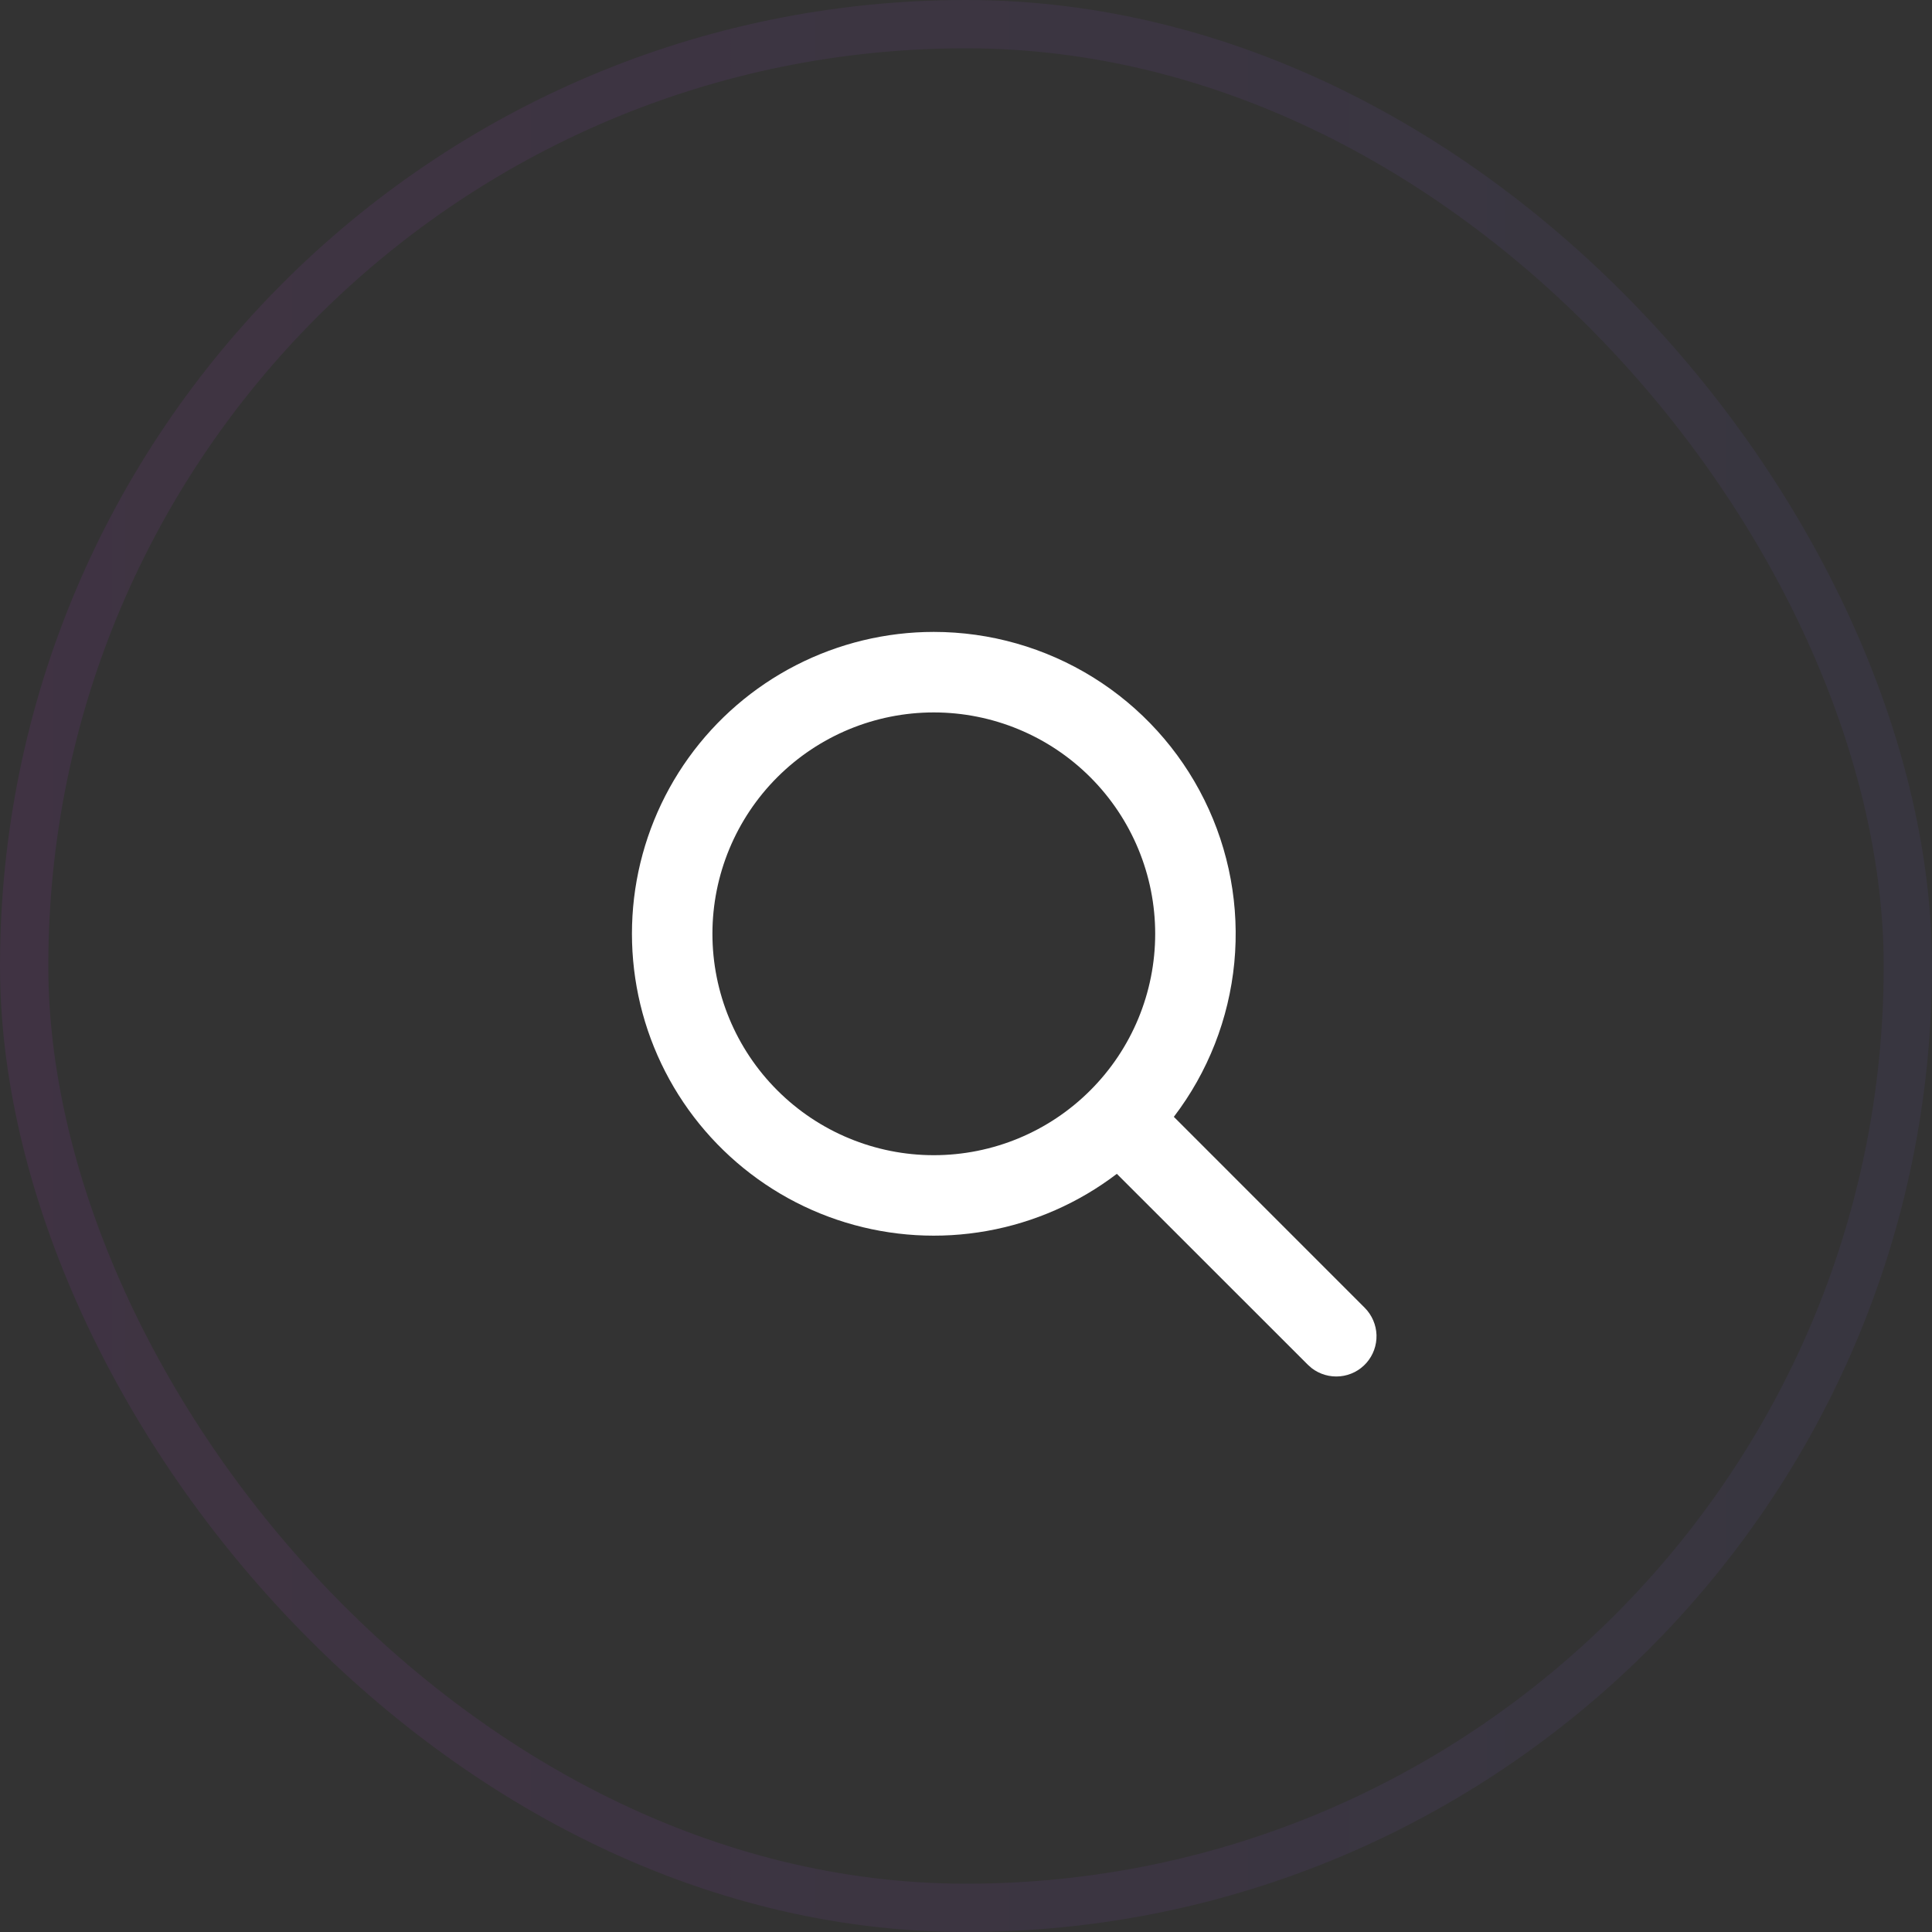 <svg width="40" height="40" viewBox="0 0 40 40" fill="none" xmlns="http://www.w3.org/2000/svg">
<rect x="0" y="0" width="40" height="40" fill="#333333" stroke="none"/>
<path d="M19.333 13.083C20.498 13.083 21.64 13.409 22.63 14.023C23.62 14.638 24.418 15.516 24.935 16.561C25.452 17.605 25.666 18.772 25.555 19.932C25.443 21.092 25.01 22.197 24.303 23.123L28.256 27.077C28.405 27.227 28.492 27.429 28.499 27.64C28.505 27.852 28.431 28.058 28.291 28.217C28.151 28.376 27.956 28.475 27.745 28.495C27.534 28.515 27.323 28.454 27.156 28.325L27.078 28.256L23.123 24.303C22.334 24.905 21.413 25.31 20.436 25.485C19.459 25.66 18.455 25.6 17.506 25.31C16.557 25.02 15.691 24.508 14.979 23.816C14.267 23.125 13.73 22.274 13.412 21.333C13.095 20.393 13.006 19.391 13.152 18.409C13.299 17.428 13.677 16.495 14.256 15.689C14.835 14.883 15.597 14.226 16.48 13.773C17.363 13.32 18.341 13.083 19.333 13.083ZM19.333 14.75C18.118 14.75 16.952 15.233 16.093 16.092C15.233 16.952 14.75 18.118 14.75 19.333C14.75 20.549 15.233 21.715 16.093 22.574C16.952 23.434 18.118 23.917 19.333 23.917C20.549 23.917 21.715 23.434 22.574 22.574C23.434 21.715 23.917 20.549 23.917 19.333C23.917 18.118 23.434 16.952 22.574 16.092C21.715 15.233 20.549 14.75 19.333 14.75Z" fill="white"/>
<rect x="0.5" y="0.5" width="39" height="39" rx="19.5" stroke="url(#paint0_linear_1_3309)" stroke-opacity="0.08"/>
<defs>
<linearGradient id="paint0_linear_1_3309" x1="1.59445e-07" y1="19.487" x2="40" y2="19.487" gradientUnits="userSpaceOnUse">
<stop stop-color="#D136F6"/>
<stop offset="1" stop-color="#6C5DD3"/>
</linearGradient>
</defs>
</svg>

